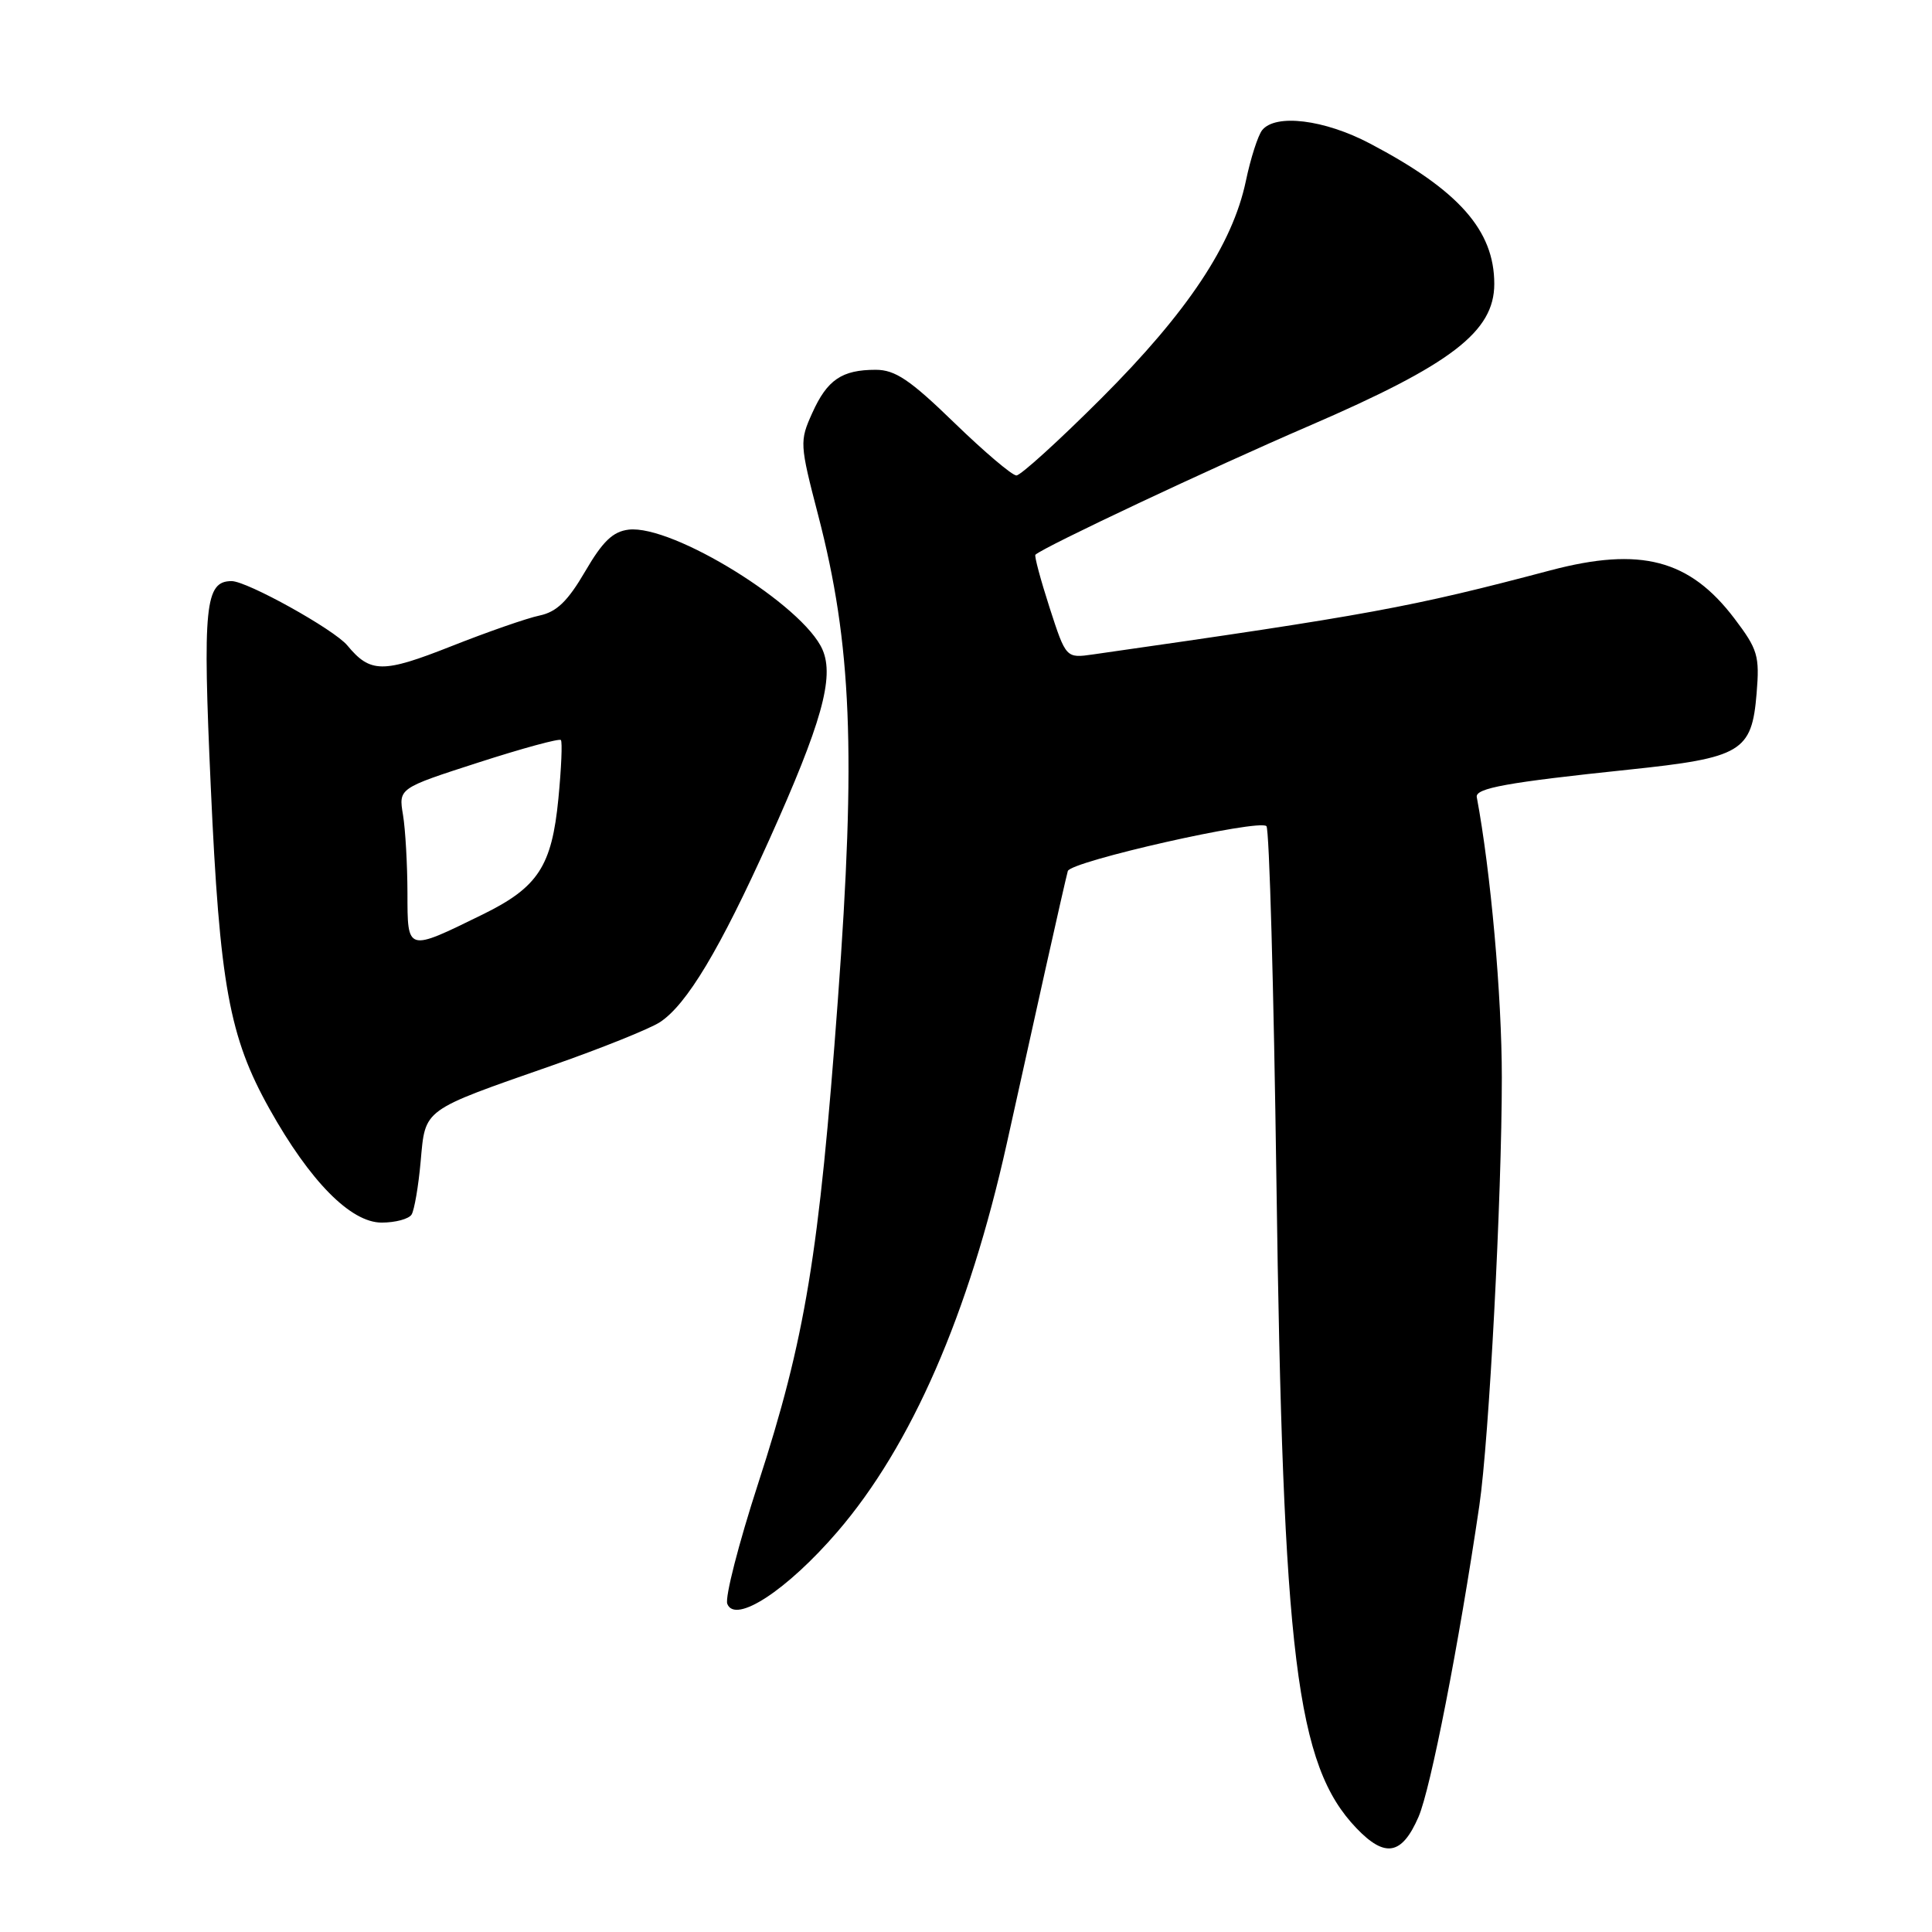 <?xml version="1.0" encoding="UTF-8" standalone="no"?>
<!DOCTYPE svg PUBLIC "-//W3C//DTD SVG 1.1//EN" "http://www.w3.org/Graphics/SVG/1.1/DTD/svg11.dtd" >
<svg xmlns="http://www.w3.org/2000/svg" xmlns:xlink="http://www.w3.org/1999/xlink" version="1.1" viewBox="0 0 256 256">
 <g >
 <path fill="currentColor"
d=" M 187.96 240.75 C 189.57 237.03 193.30 217.97 196.02 199.50 C 197.31 190.74 199.00 158.64 199.00 142.78 C 199.00 131.97 197.53 115.48 195.68 105.62 C 195.46 104.44 199.68 103.67 215.84 101.98 C 230.80 100.41 232.12 99.62 232.76 91.88 C 233.17 86.90 232.92 86.05 229.83 81.97 C 223.89 74.13 217.40 72.42 205.46 75.57 C 186.87 80.49 181.46 81.48 144.87 86.71 C 141.25 87.23 141.25 87.23 139.07 80.50 C 137.88 76.80 137.03 73.65 137.20 73.50 C 138.41 72.42 160.34 62.09 173.49 56.42 C 192.34 48.28 198.00 43.94 198.00 37.62 C 198.00 30.52 193.29 25.20 181.51 19.01 C 175.49 15.84 169.01 15.04 167.24 17.25 C 166.69 17.94 165.71 20.98 165.08 24.00 C 163.31 32.40 157.36 41.35 145.96 52.75 C 140.32 58.39 135.24 63.00 134.68 63.00 C 134.11 63.00 130.40 59.85 126.43 56.00 C 120.58 50.32 118.61 49.00 116.04 49.00 C 111.55 49.00 109.61 50.32 107.63 54.72 C 105.94 58.46 105.96 58.83 108.41 68.26 C 112.86 85.38 113.44 99.62 111.02 132.51 C 108.53 166.31 106.71 177.33 100.44 196.63 C 97.88 204.52 96.04 211.67 96.37 212.52 C 97.41 215.22 104.29 210.72 110.96 202.97 C 120.77 191.57 128.38 174.12 133.41 151.50 C 134.75 145.45 137.05 135.10 138.51 128.50 C 139.98 121.90 141.32 116.02 141.49 115.42 C 141.87 114.13 166.82 108.49 167.81 109.47 C 168.19 109.85 168.78 130.94 169.13 156.33 C 169.99 219.56 171.76 233.92 179.74 242.25 C 183.54 246.22 185.76 245.81 187.96 240.75 Z  M 54.54 160.93 C 54.90 160.34 55.45 157.17 55.74 153.88 C 56.38 146.84 55.84 147.23 73.25 141.15 C 79.71 138.89 86.10 136.32 87.45 135.44 C 91.00 133.11 95.38 125.81 101.92 111.29 C 108.86 95.87 110.58 89.76 108.99 86.09 C 106.45 80.21 89.15 69.50 83.30 70.18 C 81.21 70.43 79.86 71.73 77.54 75.71 C 75.24 79.65 73.77 81.08 71.50 81.56 C 69.85 81.90 64.57 83.74 59.77 85.64 C 50.71 89.22 49.07 89.20 46.02 85.52 C 44.26 83.40 32.74 77.00 30.69 77.00 C 27.17 77.00 26.84 80.25 27.93 104.29 C 29.11 130.48 30.37 137.39 35.70 146.92 C 41.07 156.53 46.47 162.00 50.57 162.00 C 52.39 162.00 54.18 161.52 54.54 160.93 Z  M 53.99 118.32 C 53.98 114.57 53.72 109.91 53.40 107.98 C 52.81 104.45 52.81 104.45 63.38 101.04 C 69.20 99.16 74.12 97.82 74.32 98.06 C 74.53 98.30 74.38 101.80 73.99 105.82 C 73.12 114.78 71.30 117.57 63.96 121.17 C 53.86 126.12 54.00 126.16 53.99 118.32 Z "/>
</g>
</svg>